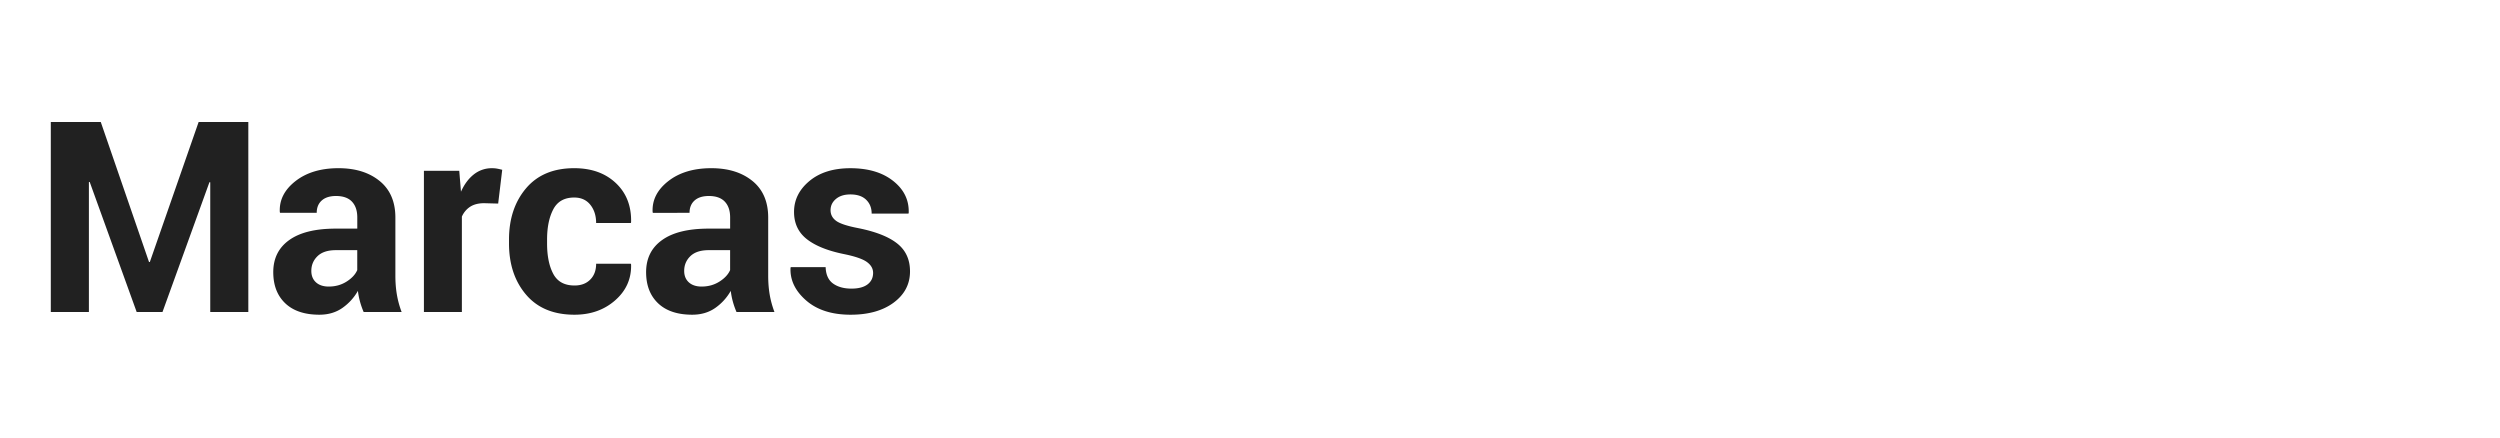 <svg xmlns="http://www.w3.org/2000/svg" width="200" height="35" viewBox="0 0 200 35"><g fill="#212121"><path d="M11.923 20.962h.063l3.904-11.2h3.976V24.96H16.82V14.584l-.064-.01L13 24.958h-2.067L7.175 14.553l-.063.01V24.96H4.064V9.762h3.998l3.86 11.2zM29.092 24.96a6.448 6.448 0 0 1-.287-.815 5.678 5.678 0 0 1-.172-.876 4.173 4.173 0 0 1-1.242 1.366c-.514.36-1.126.542-1.836.542-1.183 0-2.094-.304-2.734-.913-.64-.608-.96-1.438-.96-2.49 0-1.104.426-1.962 1.28-2.57.85-.61 2.095-.914 3.73-.914h1.712v-.897c0-.542-.143-.963-.428-1.263-.285-.3-.71-.45-1.273-.45-.493 0-.874.12-1.142.36-.268.24-.402.57-.402.987h-2.933l-.02-.063c-.05-.953.366-1.776 1.246-2.468s2.03-1.04 3.45-1.04c1.355 0 2.453.342 3.29 1.024.84.682 1.26 1.66 1.26 2.933v4.665c0 .53.04 1.026.12 1.493.08.467.206.93.38 1.39h-3.038zm-2.787-2.036c.53 0 1.002-.132 1.42-.396s.702-.57.855-.92v-1.596h-1.712c-.647 0-1.136.16-1.466.48s-.496.713-.496 1.18c0 .382.124.687.37.913.248.226.59.34 1.03.34zM39.852 16.286l-1.117-.03c-.452 0-.825.093-1.117.28a1.787 1.787 0 0 0-.668.794v7.63h-3.037V13.666h2.828l.137 1.67c.265-.59.607-1.052 1.028-1.383a2.29 2.29 0 0 1 1.456-.496c.154 0 .295.012.424.037s.26.054.392.09l-.324 2.7zM45.958 22.84c.53 0 .95-.157 1.263-.475.314-.316.47-.74.47-1.268h2.776l.02.063c.03 1.14-.395 2.096-1.272 2.864-.876.77-1.962 1.153-3.256 1.153-1.67 0-2.96-.533-3.872-1.602s-1.367-2.434-1.367-4.097v-.313c0-1.656.453-3.022 1.36-4.097.91-1.075 2.194-1.613 3.857-1.613 1.378 0 2.488.396 3.33 1.19.842.793 1.25 1.837 1.22 3.13l-.02.064H47.69c0-.585-.155-1.07-.464-1.457s-.74-.58-1.29-.58c-.785 0-1.343.315-1.674.945s-.496 1.435-.496 2.417v.313c0 1.002.165 1.813.496 2.432.33.62.895.93 1.696.93zM58.92 24.96a6.448 6.448 0 0 1-.287-.815 5.678 5.678 0 0 1-.172-.876 4.173 4.173 0 0 1-1.24 1.366c-.516.36-1.128.542-1.838.542-1.183 0-2.094-.304-2.734-.913-.64-.608-.96-1.438-.96-2.49 0-1.104.426-1.962 1.28-2.57.85-.61 2.095-.914 3.73-.914h1.712v-.897c0-.542-.143-.963-.428-1.263-.285-.3-.71-.45-1.273-.45-.495 0-.876.12-1.144.36-.268.24-.402.57-.402.987H52.23l-.02-.063c-.05-.953.366-1.776 1.246-2.468s2.03-1.04 3.45-1.04c1.356 0 2.454.342 3.292 1.024.838.682 1.258 1.66 1.258 2.933v4.665c0 .53.04 1.026.12 1.493.08.467.207.93.38 1.39H58.92zm-2.786-2.036c.53 0 1.002-.132 1.42-.396s.702-.57.855-.92v-1.596h-1.713c-.647 0-1.136.16-1.466.48s-.495.713-.495 1.18c0 .382.124.687.37.913.248.226.59.34 1.03.34zM69.848 21.828c0-.334-.162-.62-.485-.86-.323-.24-.924-.45-1.8-.632-1.322-.265-2.326-.665-3.01-1.2-.686-.536-1.03-1.263-1.03-2.182 0-.967.412-1.792 1.232-2.474.82-.682 1.914-1.023 3.277-1.023 1.426 0 2.57.34 3.428 1.023.86.682 1.27 1.53 1.237 2.546l-.02.063h-2.944c0-.454-.146-.822-.438-1.107-.292-.285-.713-.428-1.263-.428-.487 0-.874.122-1.16.365s-.427.542-.427.897c0 .348.148.63.443.85.296.22.896.417 1.8.59 1.385.28 2.417.688 3.095 1.228.678.54 1.018 1.28 1.018 2.228 0 1.017-.434 1.848-1.304 2.495-.87.646-2.018.97-3.444.97-1.503 0-2.69-.38-3.564-1.143s-1.29-1.63-1.247-2.604l.022-.062h2.787c.02.604.218 1.043.594 1.314.376.27.866.407 1.472.407.563 0 .993-.114 1.29-.34.294-.225.442-.532.442-.922z"/></g></svg>
